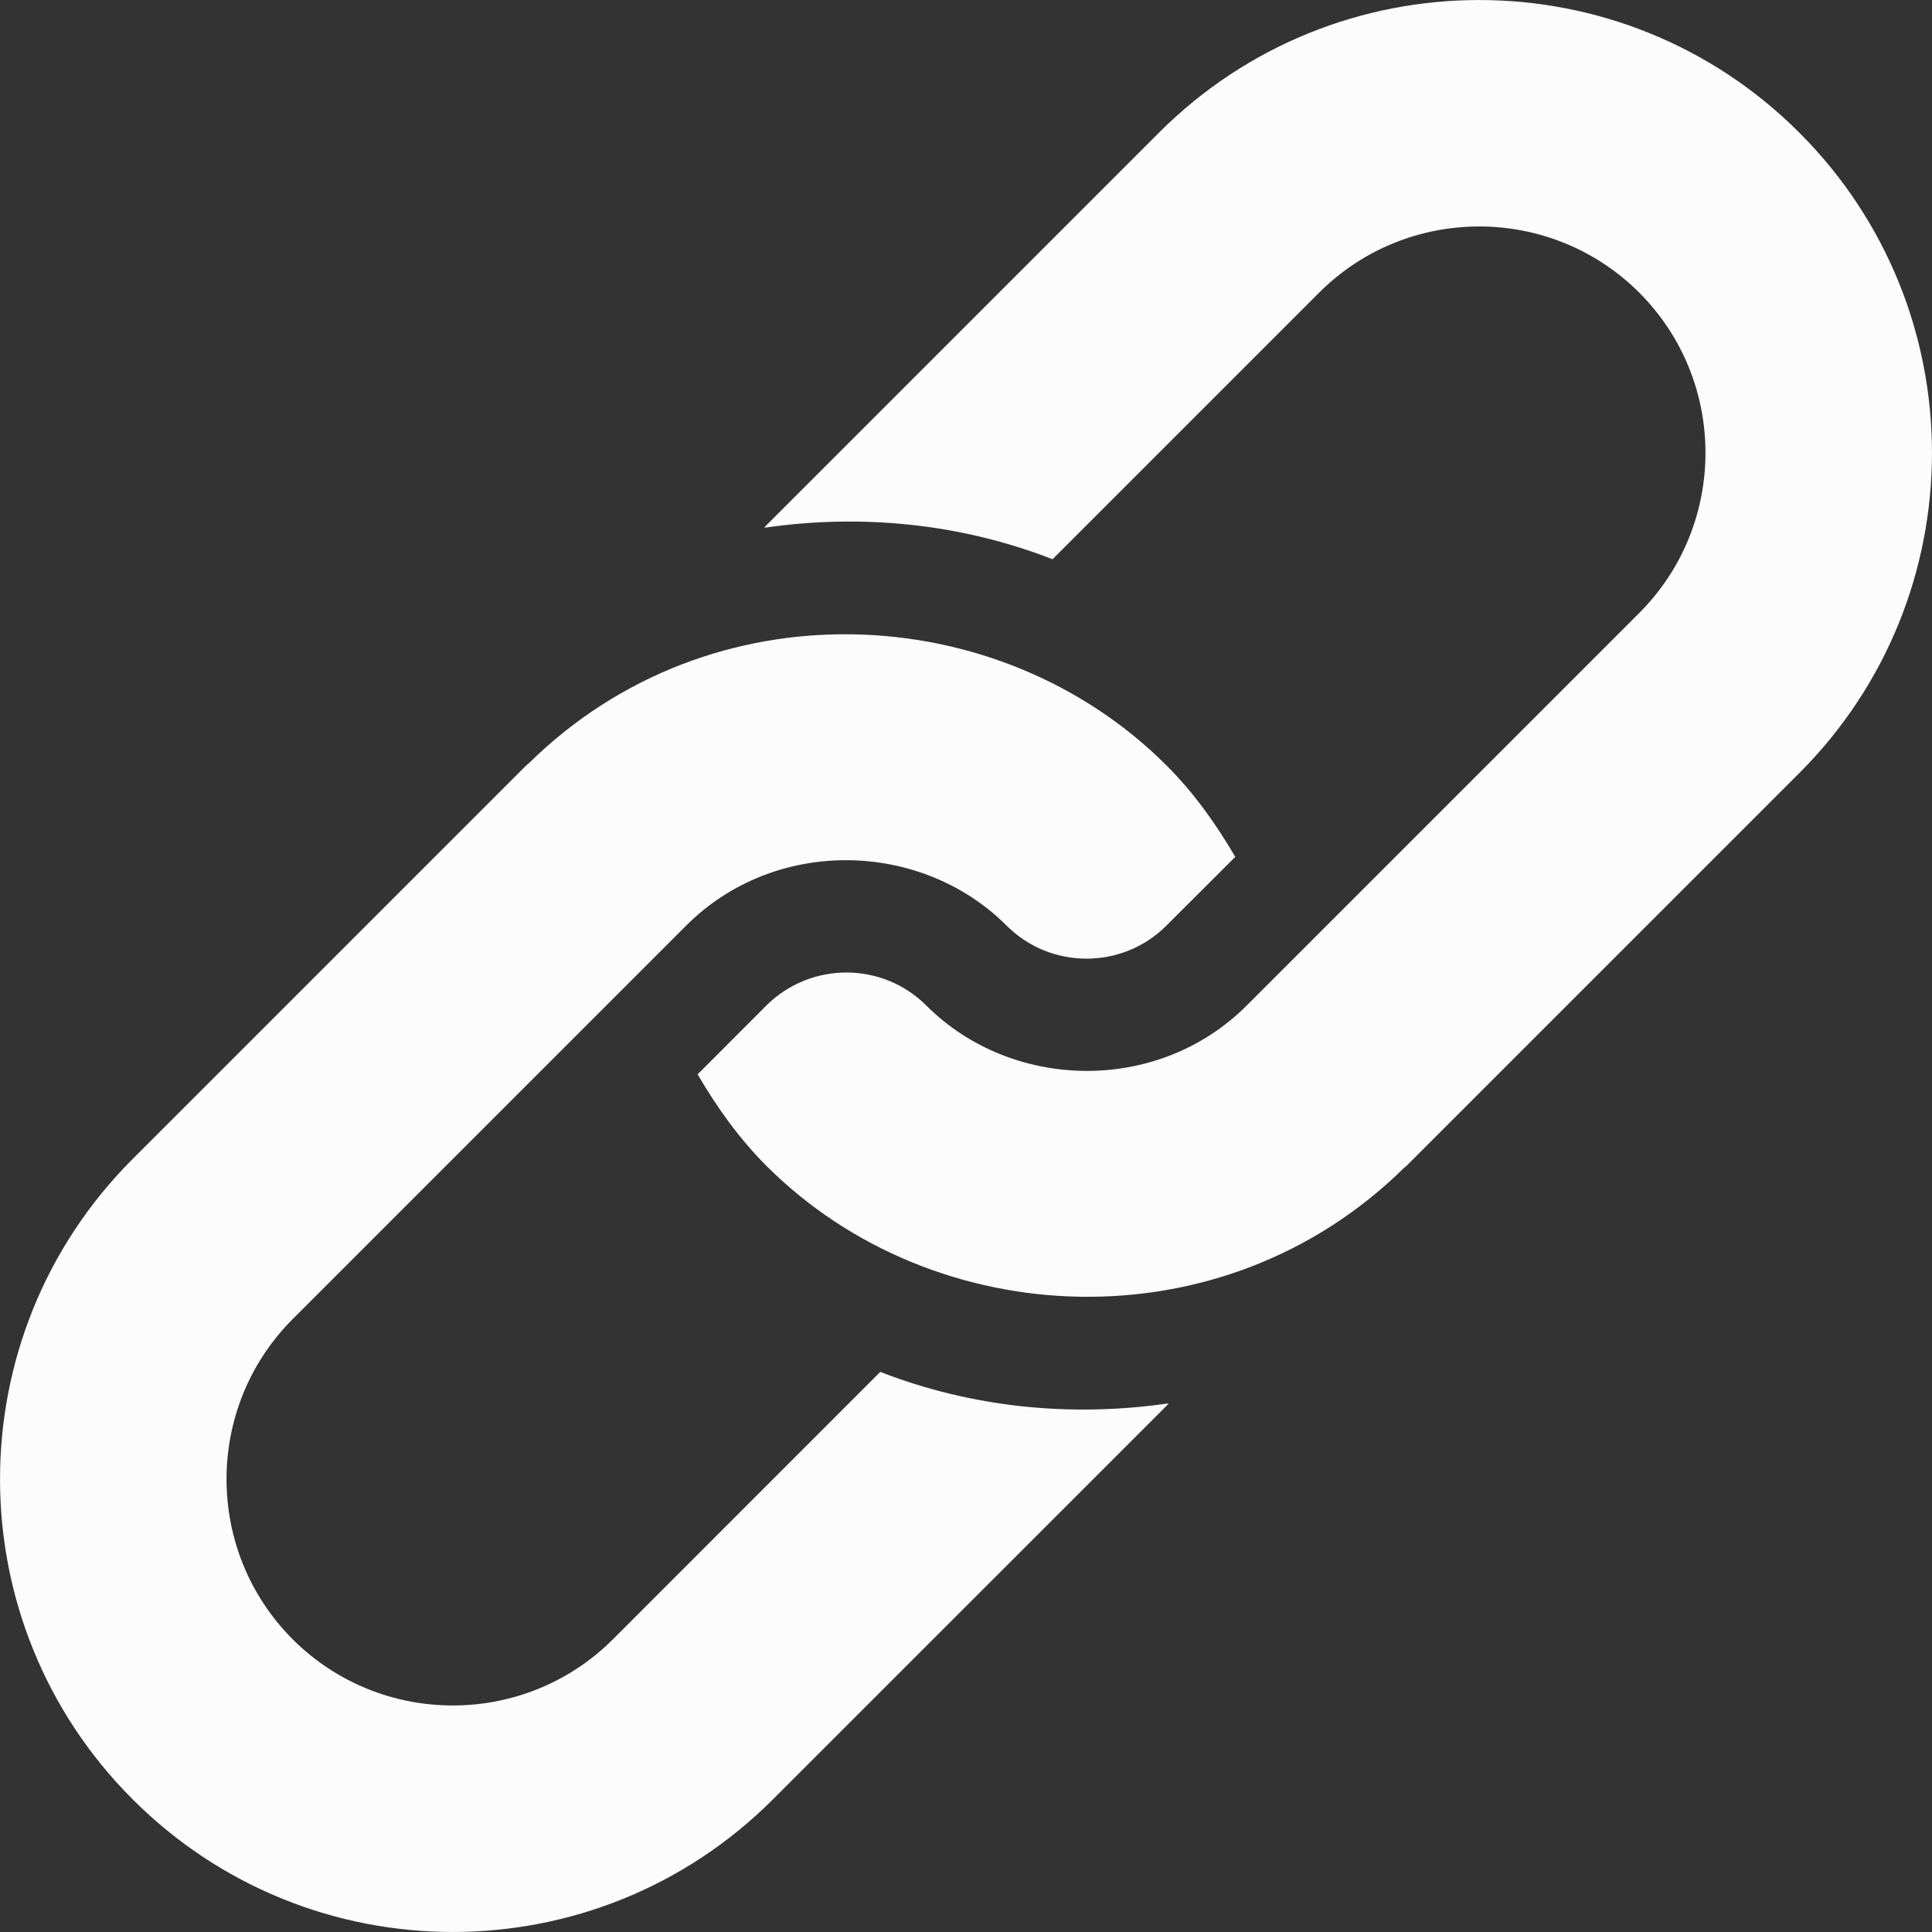 <svg width="24" height="24" viewBox="0 0 24 24" fill="none" xmlns="http://www.w3.org/2000/svg">
<rect x="0" y="0" width="24" height="24" fill="#333333" stroke="none"/>
<path d="M14.397 1.648L9.519 6.526C9.51 6.535 9.504 6.546 9.495 6.556C10.696 6.381 11.931 6.501 13.075 6.947L16.386 3.636C17.483 2.539 19.267 2.539 20.364 3.636C21.46 4.733 21.46 6.517 20.364 7.614C20.177 7.801 15.204 12.774 15.486 12.492C14.38 13.597 12.566 13.55 11.508 12.492C10.96 11.944 10.068 11.944 9.519 12.492L8.666 13.346C8.902 13.748 9.174 14.135 9.519 14.481C11.602 16.564 15.188 16.73 17.444 14.505C17.453 14.496 17.465 14.49 17.474 14.481L22.352 9.603C24.549 7.406 24.549 3.844 22.352 1.648C20.156 -0.549 16.594 -0.549 14.397 1.648Z" fill="#FCFCFC"/>
<path d="M10.935 17.042L7.614 20.364C6.517 21.46 4.733 21.46 3.636 20.364C2.54 19.267 2.54 17.483 3.636 16.386C3.823 16.199 8.807 11.215 8.525 11.497C9.631 10.392 11.444 10.439 12.503 11.497C13.051 12.046 13.943 12.046 14.491 11.497L15.345 10.644C15.108 10.241 14.837 9.854 14.491 9.509C12.412 7.429 8.829 7.253 6.567 9.484C6.557 9.493 6.546 9.499 6.536 9.509L1.648 14.397C-0.549 16.594 -0.549 20.156 1.648 22.352C3.844 24.549 7.406 24.549 9.602 22.352L14.491 17.464C14.501 17.454 14.507 17.443 14.516 17.433C13.314 17.608 12.08 17.488 10.935 17.042Z" fill="#FCFCFC"/>
</svg>
